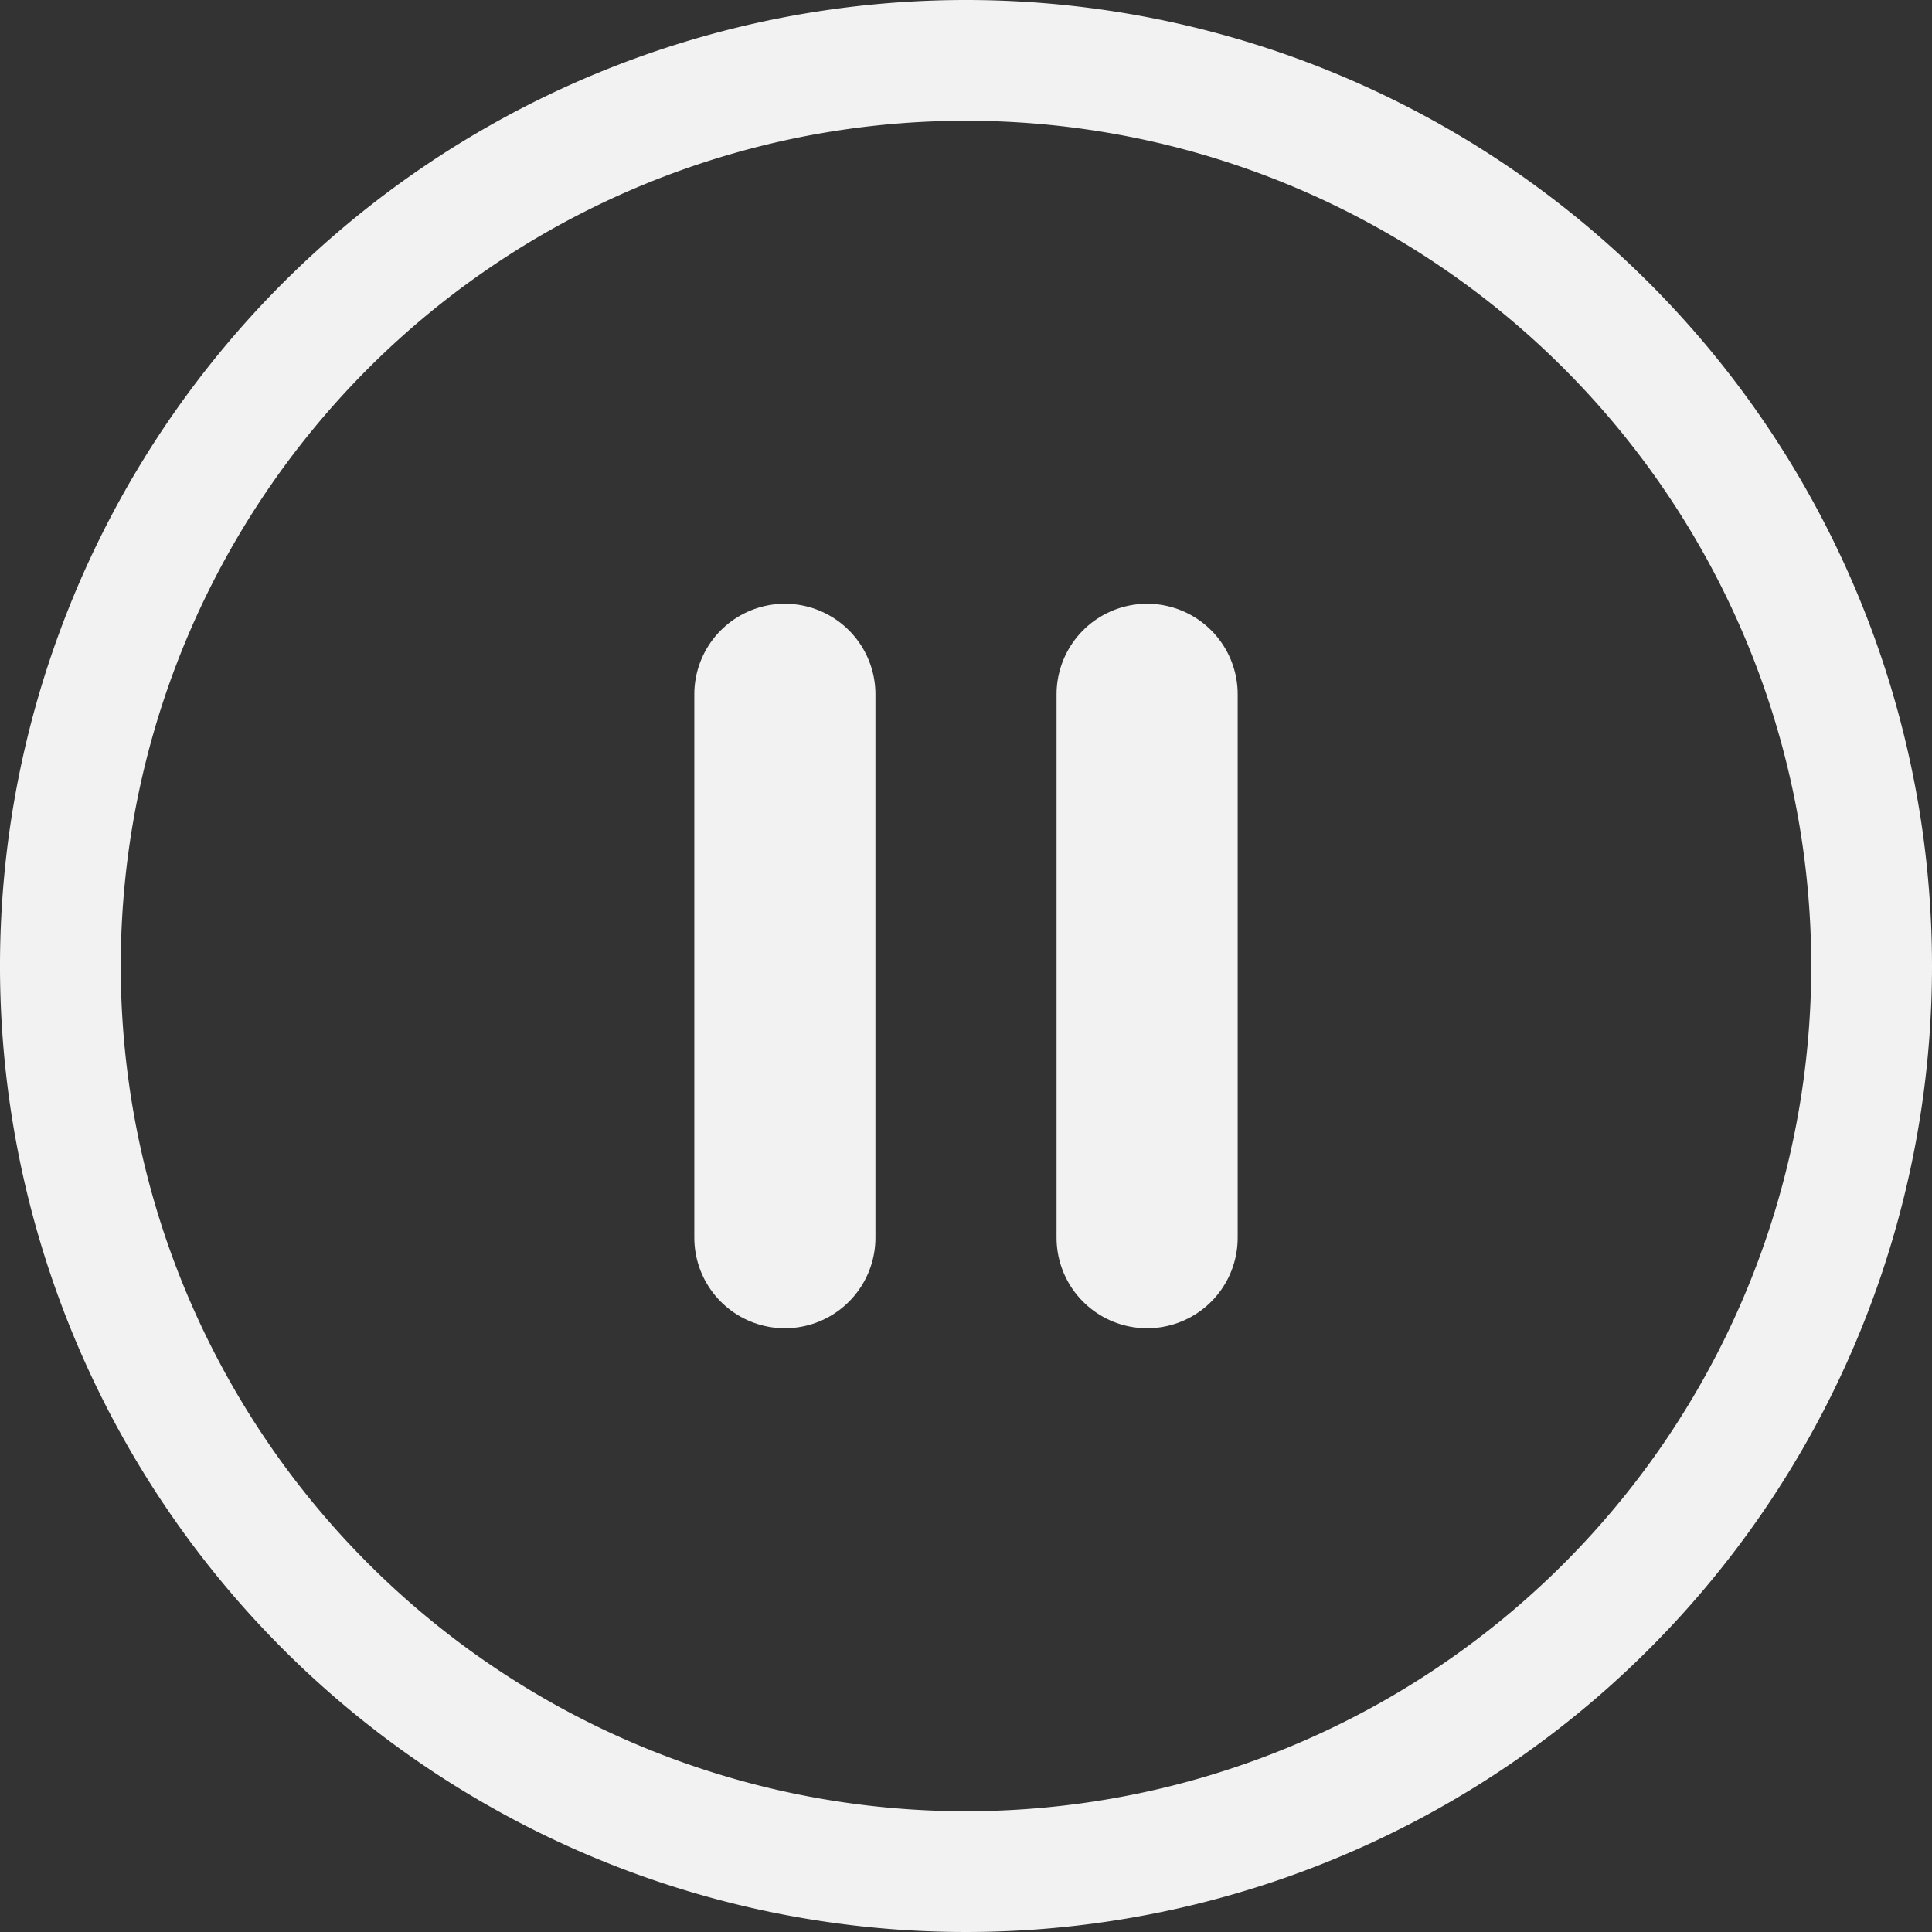 <svg xmlns="http://www.w3.org/2000/svg" width="32" height="32" viewBox="0 0 32 32">
  <rect x="0" y="0" width="32" height="32" fill="#333333" stroke="none"/>
  <g id="Icon_feather-pause-circle" data-name="Icon feather-pause-circle" transform="translate(1 1)">
    <path id="Path_70" data-name="Path 70" d="M33,18A15,15,0,1,1,18,3,15,15,0,0,1,33,18Z" transform="translate(-3 -3)" fill="none" stroke="#f2f2f2" stroke-linecap="round" stroke-linejoin="round" stroke-width="2"/>
    <path id="Path_71" data-name="Path 71" d="M15,22.5v-9" transform="translate(-3 -3)" fill="none" stroke="#f2f2f2" stroke-linecap="round" stroke-linejoin="round" stroke-width="3"/>
    <path id="Path_72" data-name="Path 72" d="M21,22.5v-9" transform="translate(-3 -3)" fill="none" stroke="#f2f2f2" stroke-linecap="round" stroke-linejoin="round" stroke-width="3"/>
  </g>
</svg>
